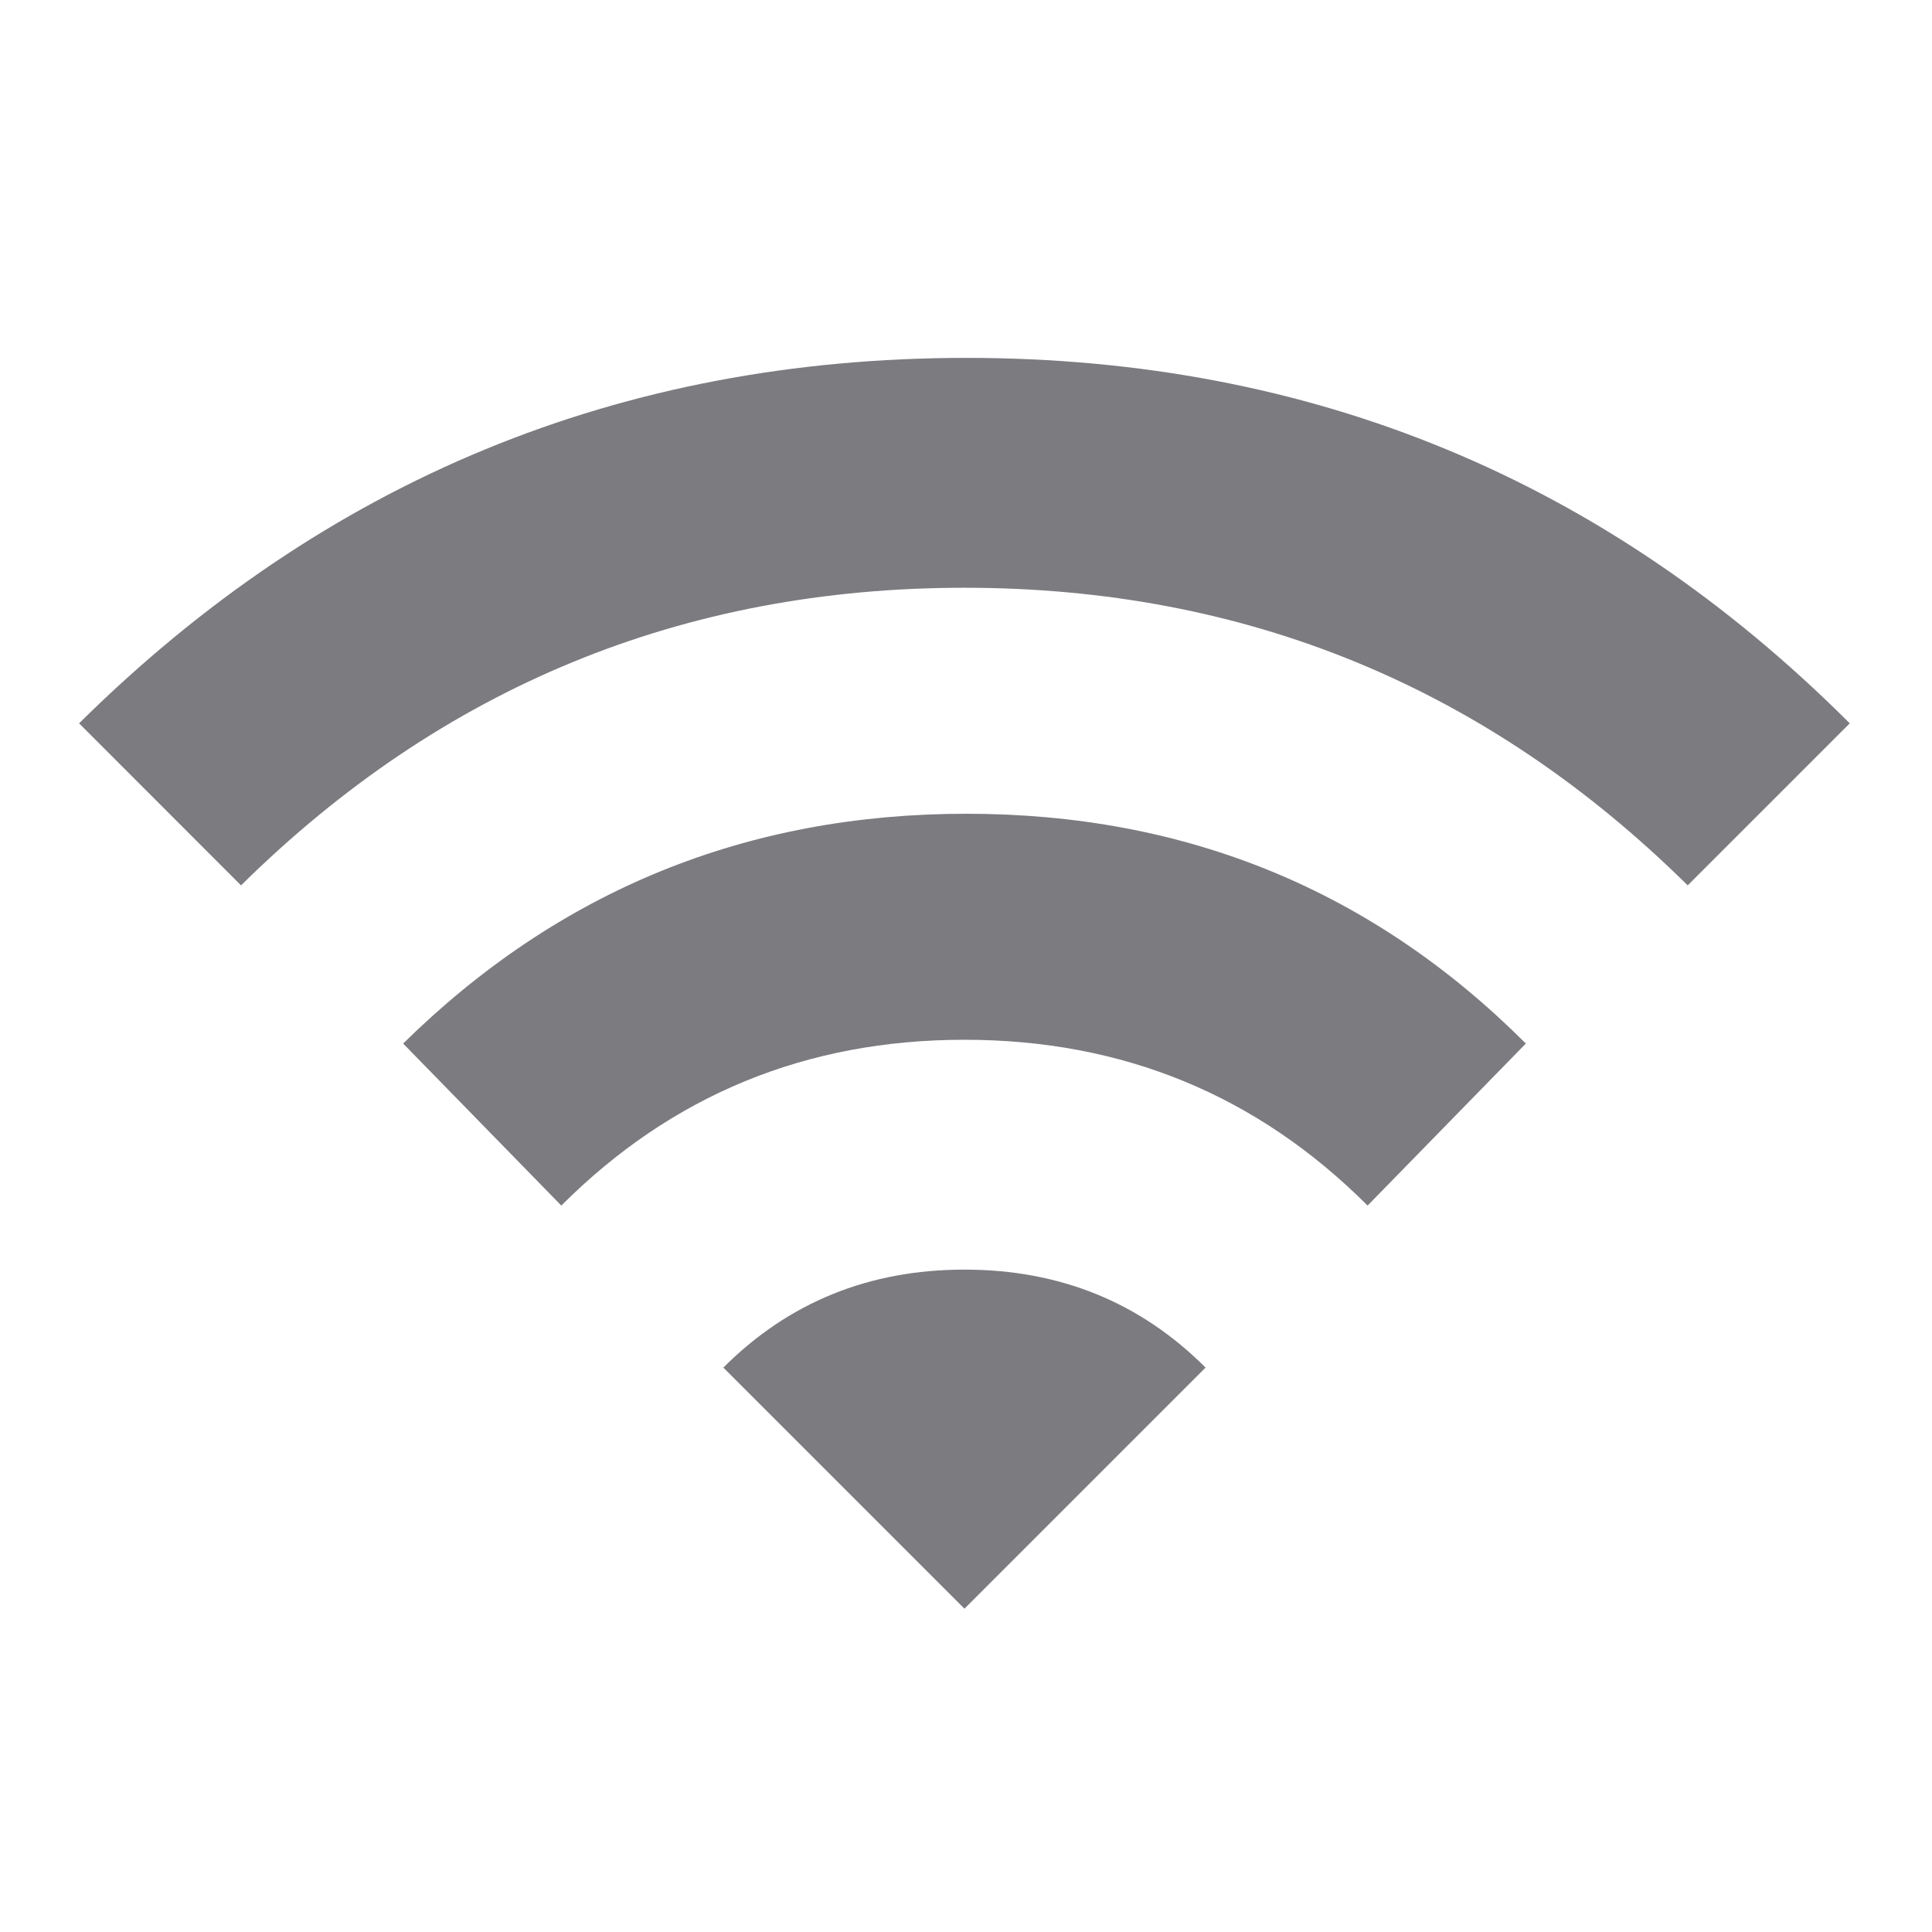 <?xml version="1.0" standalone="no"?><!DOCTYPE svg PUBLIC "-//W3C//DTD SVG 1.1//EN" "http://www.w3.org/Graphics/SVG/1.1/DTD/svg11.dtd"><svg width="200" height="200" viewBox="0 0 200 200" version="1.1" xmlns="http://www.w3.org/2000/svg" xmlns:xlink="http://www.w3.org/1999/xlink"><defs><style type="text/css"><![CDATA[
@font-face {
  font-family: "ifont";
  src: url("//at.alicdn.com/t/font_1442373896_4754455.eot?#iefix") format("embedded-opentype"), url("//at.alicdn.com/t/font_1442373896_4754455.woff") format("woff"), url("//at.alicdn.com/t/font_1442373896_4754455.ttf") format("truetype"), url("//at.alicdn.com/t/font_1442373896_4754455.svg#ifont") format("svg");
}

]]></style></defs><g class="transform-group"><g transform="scale(0.195, 0.195)"><path d="M214.016 553.984q123.989-121.984 299.008-121.984t297.003 121.984l-84.011 86.016q-88.021-88.021-214.016-88.021t-214.016 88.021zM384 726.016q52.011-52.011 128-52.011t128 52.011l-128 128zM41.984 384q196.011-194.005 470.997-194.005t468.992 194.005l-86.016 86.016q-160-157.995-384-157.995t-384 157.995z" fill="#7b7b80"></path></g></g></svg>